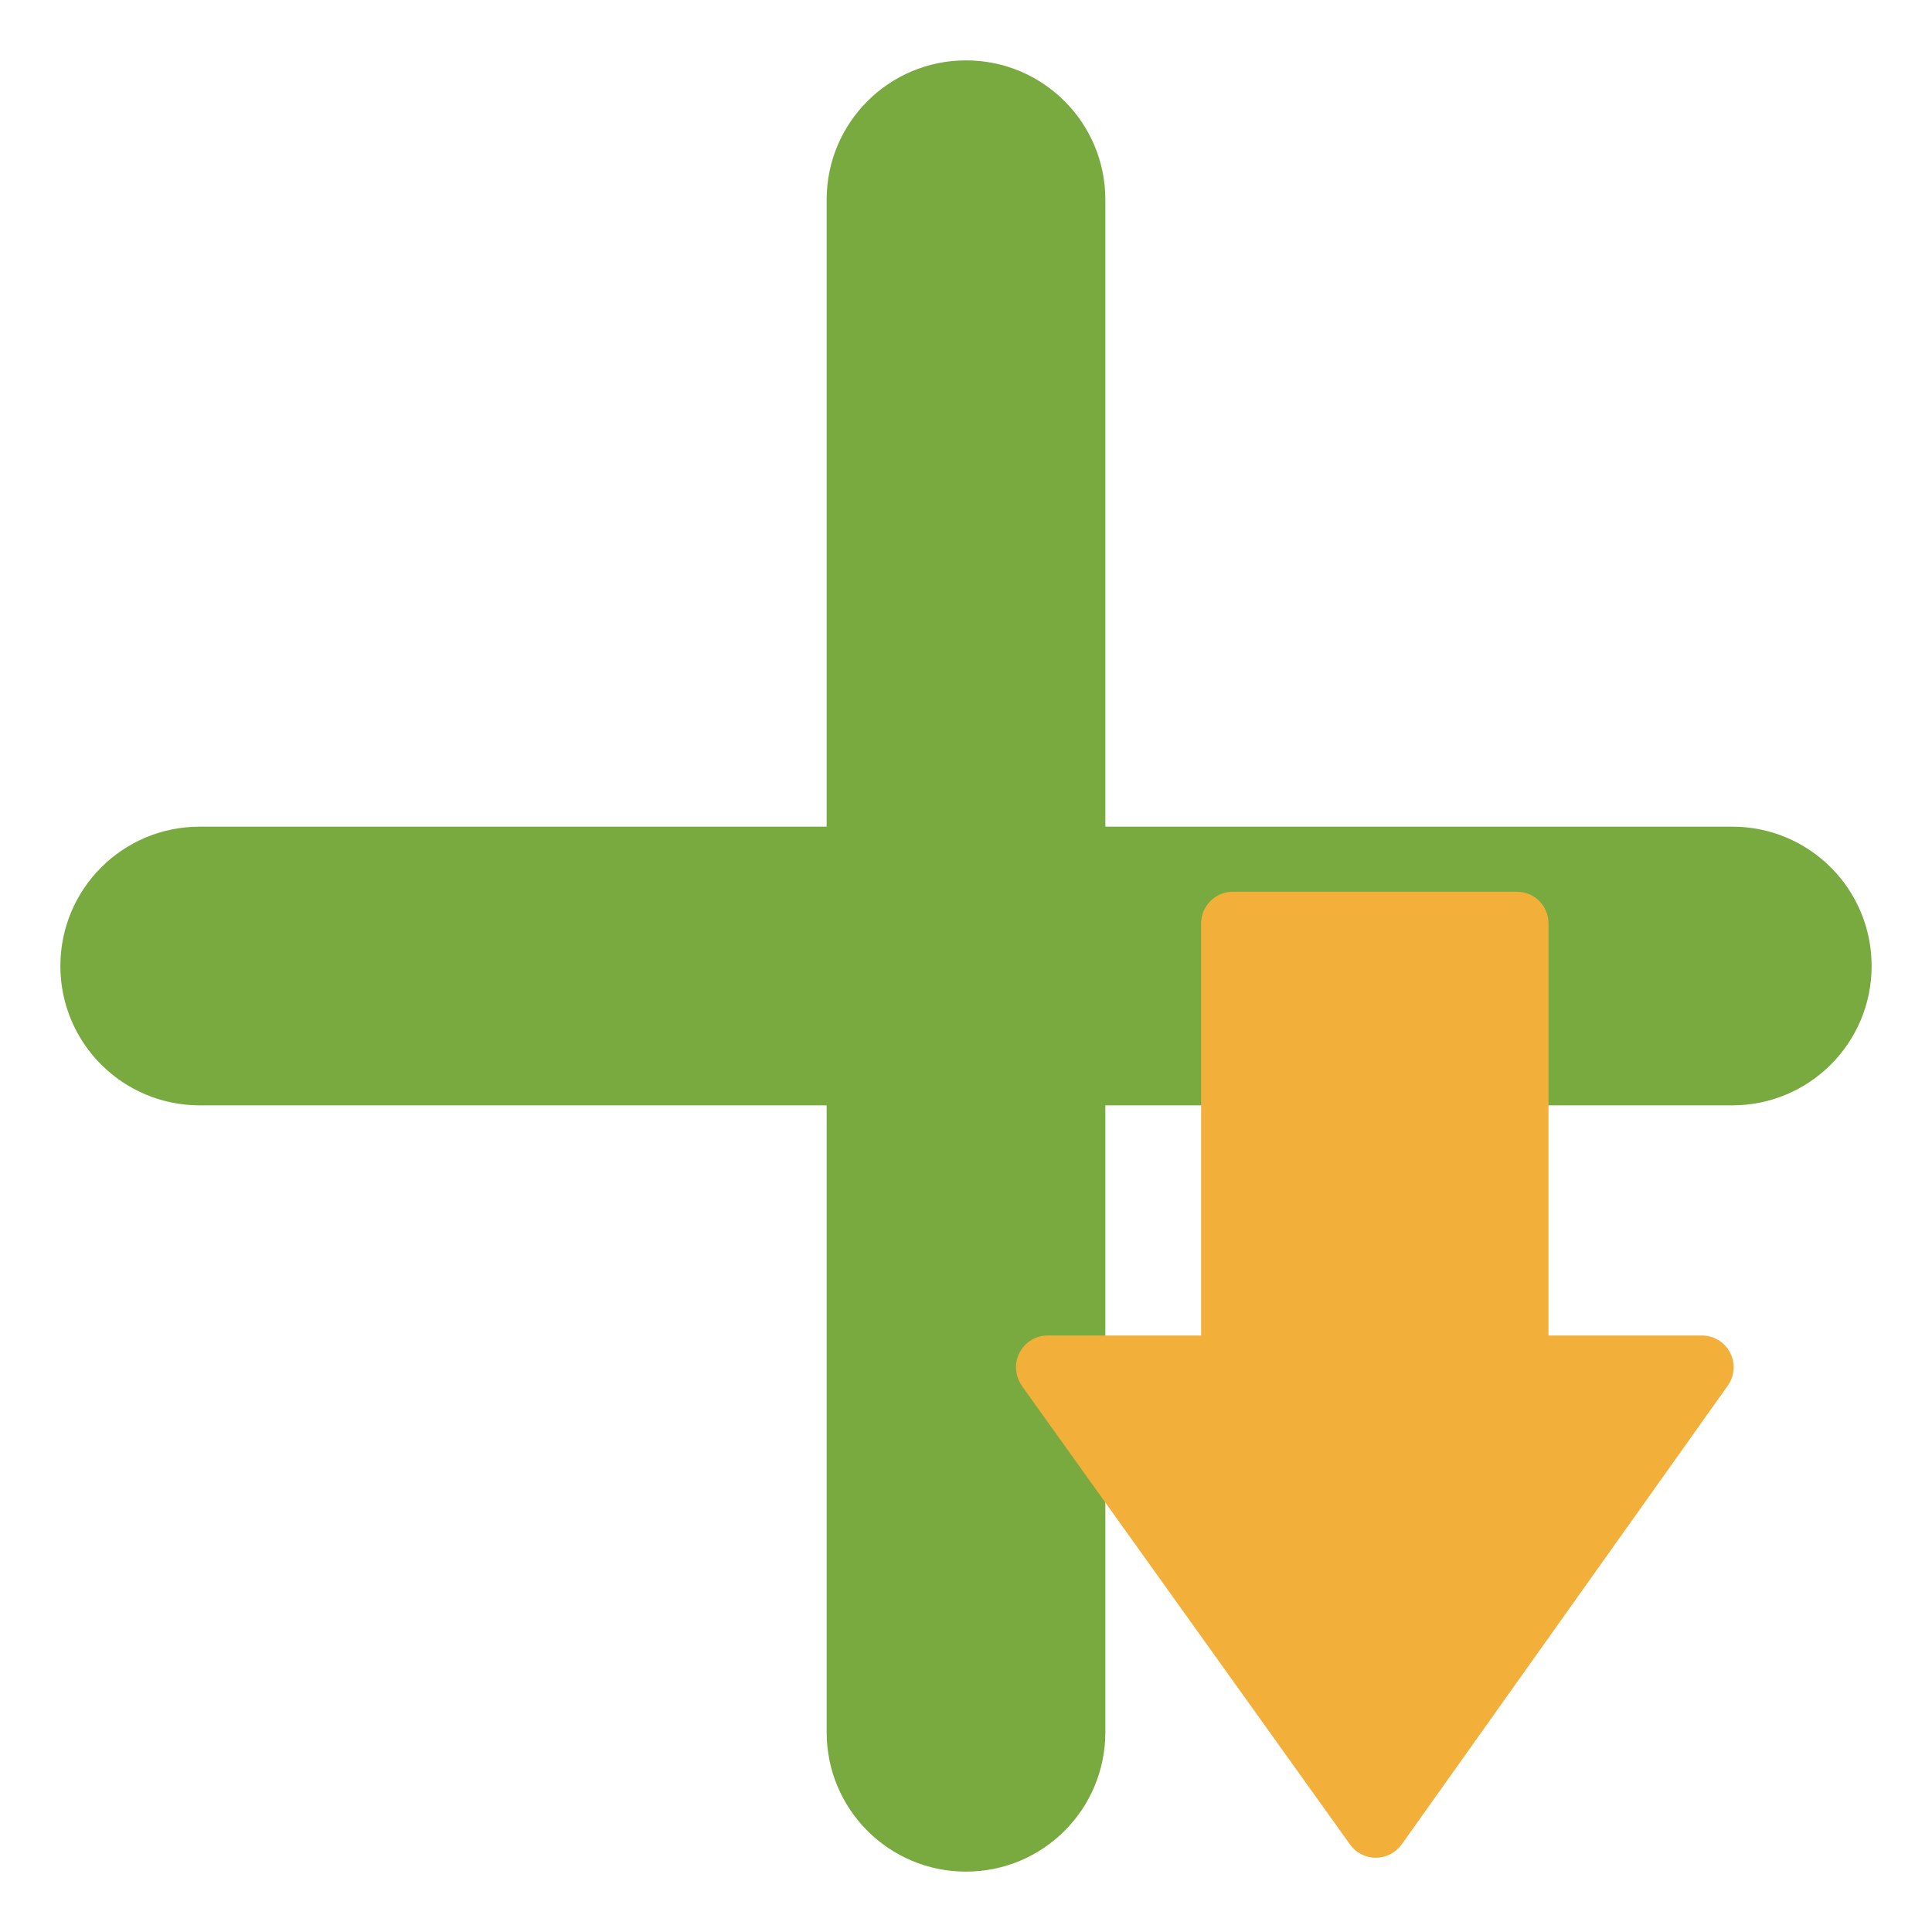 <?xml version="1.0" encoding="UTF-8"?>
<svg id="Ebene_1" xmlns="http://www.w3.org/2000/svg" version="1.1" width="16" height="16" viewBox="0 0 16 16">
  <!-- Generator: Adobe Illustrator 29.2.1, SVG Export Plug-In . SVG Version: 2.1.0 Build 116)  -->
  <defs>
    <style>
      .st0 {
        fill: #f2b03b;
      }

      .st1 {
        fill: #78aa40;
      }
    </style>
  </defs>
  <path class="st1" d="M9.154,1.654c0-.638-.516-1.154-1.154-1.154s-1.154.516-1.154,1.154v5.192H1.654c-.638,0-1.154.516-1.154,1.154,0,.638.516,1.154,1.154,1.154h5.192v5.192c0,.638.516,1.154,1.154,1.154.638,0,1.154-.516,1.154-1.154v-5.192h5.192c.638,0,1.154-.516,1.154-1.154s-.516-1.154-1.154-1.154h-5.192V1.654Z"/>
  <path class="st0" d="M8.461,11.475l2.719,3.8c.049.069.129.11.213.11h.001c.085-0.0.164-.041.214-.11l2.701-3.8c.057-.08.064-.185.019-.273-.045-.087-.135-.142-.233-.142h-1.271l0-3.413c0-.145-.117-.262-.262-.262h-0l-2.352 0c-.145-0-.262.117-.263.262v3.413h-1.271c-.098,0-.188.055-.233.143-.045.087-.037.193.02.273"/>
</svg>